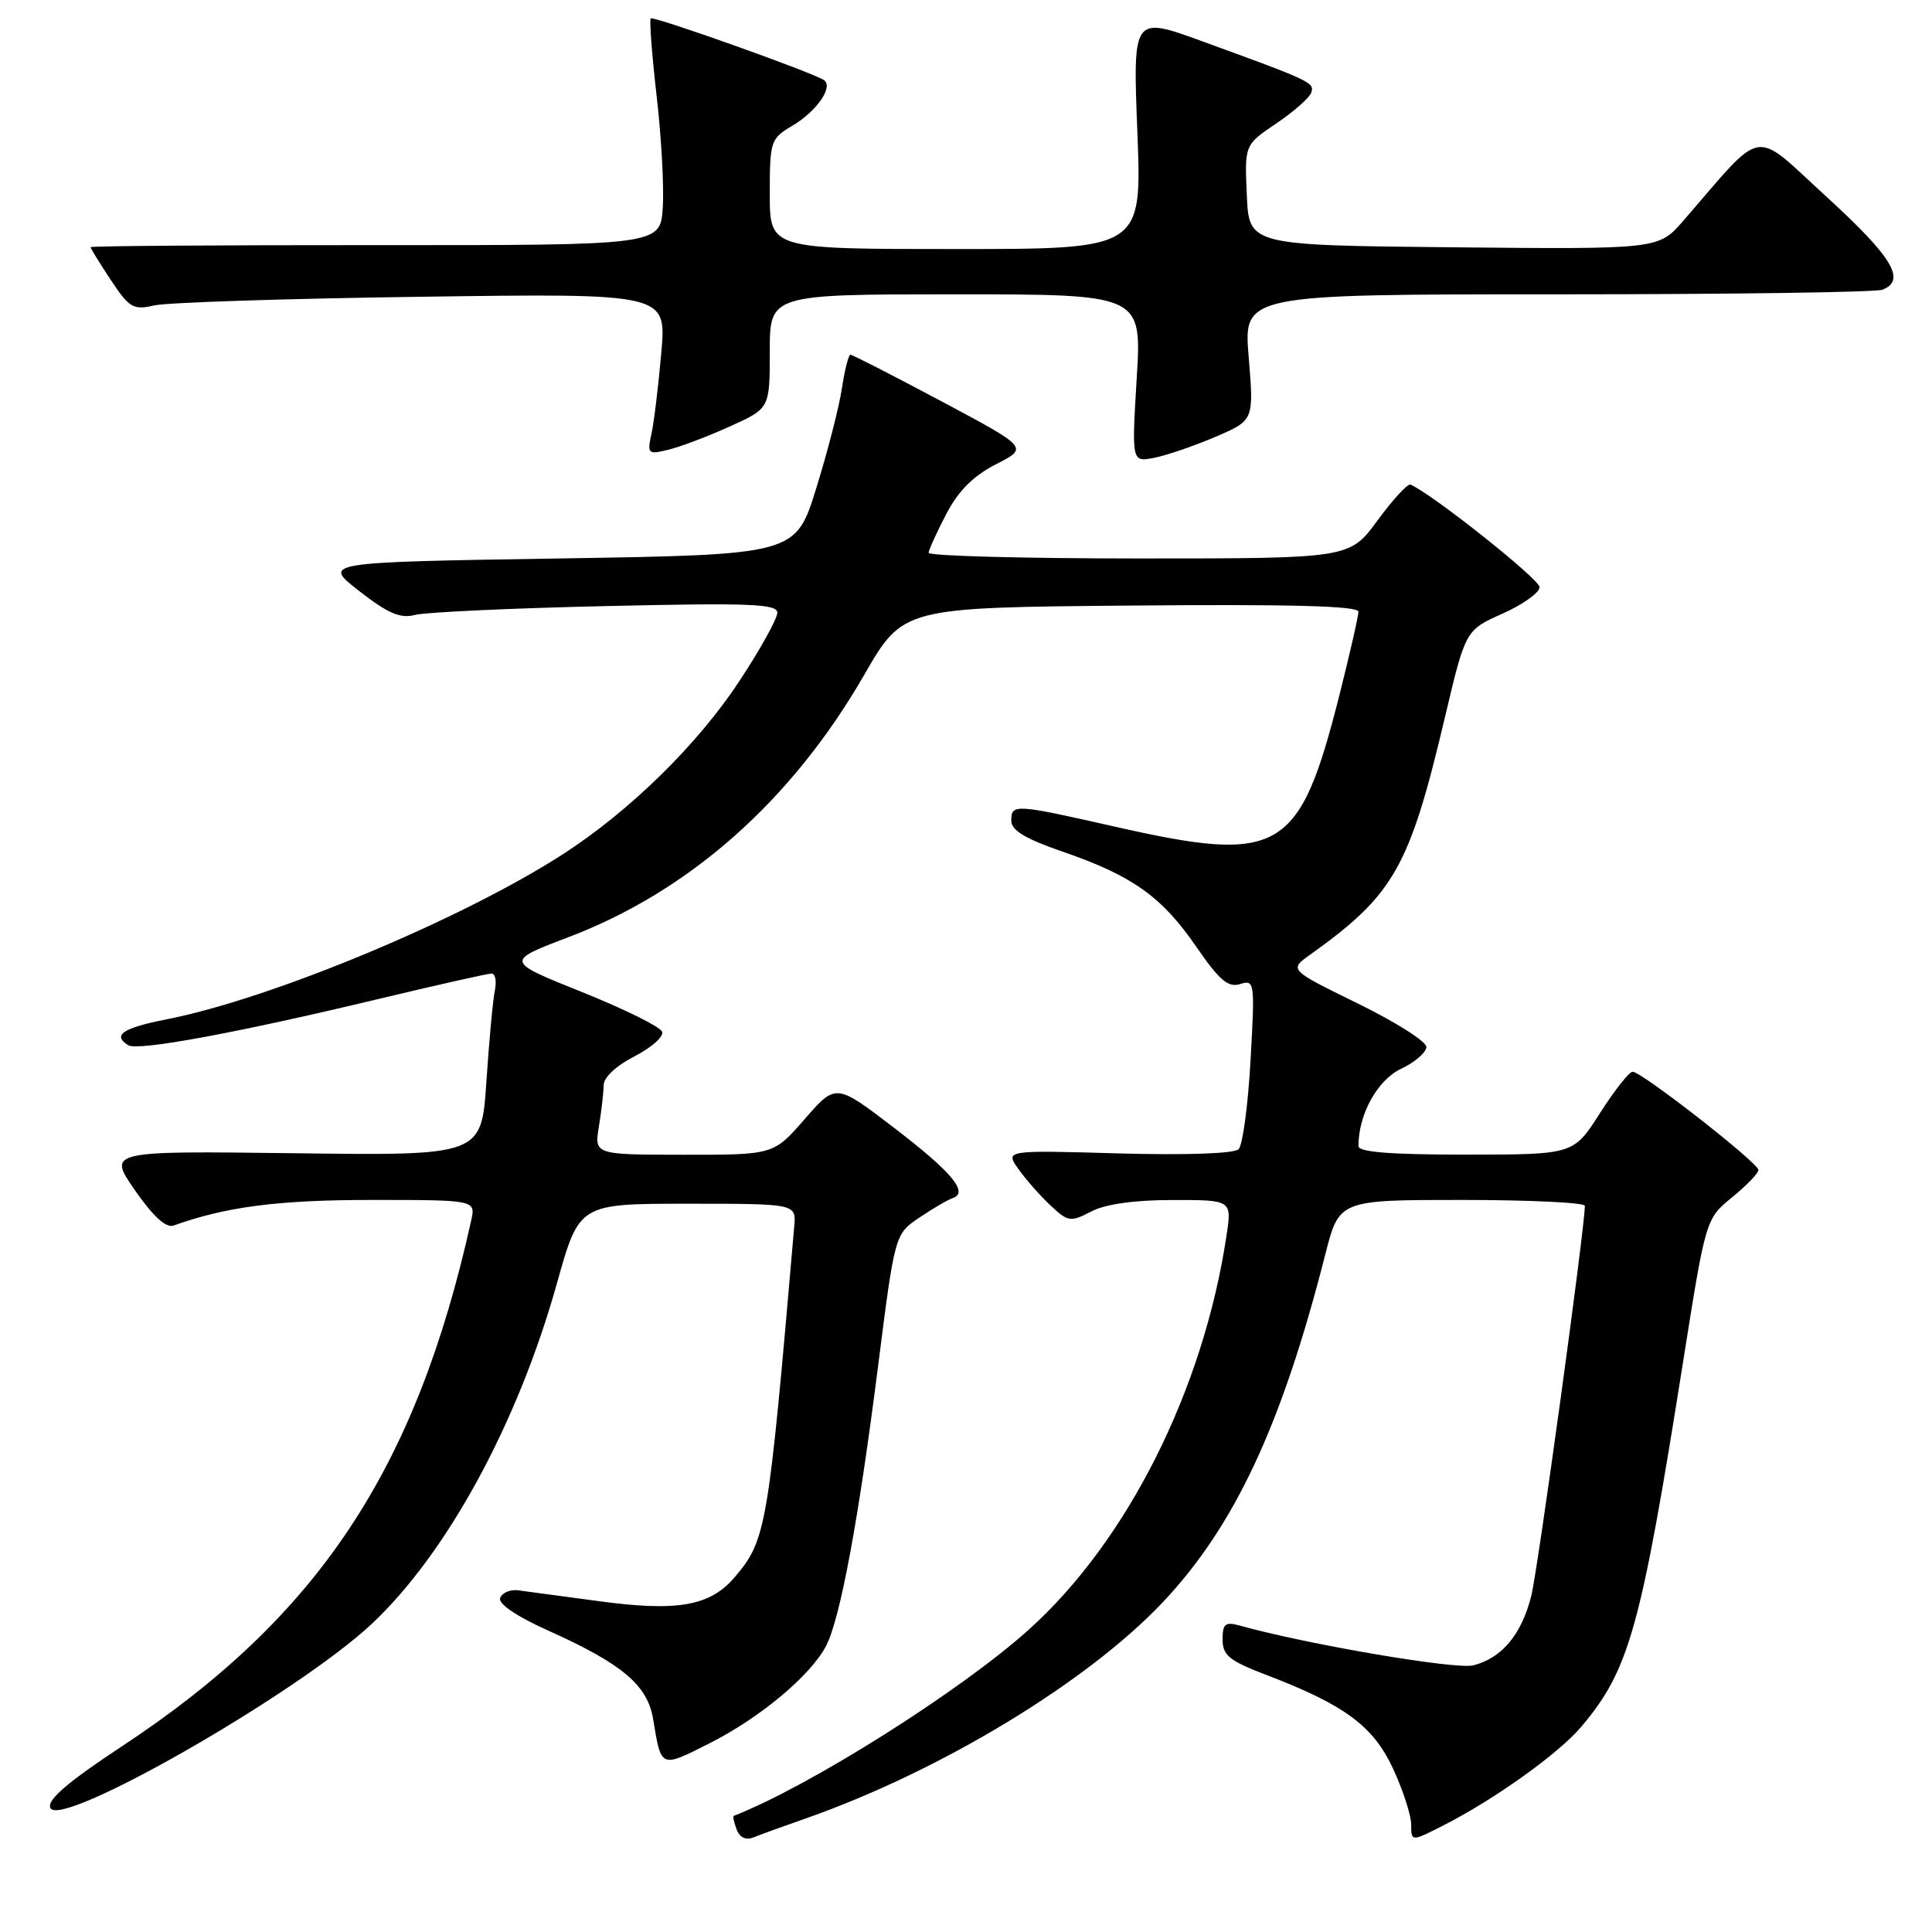 <?xml version="1.0" encoding="UTF-8" standalone="no"?>
<!DOCTYPE svg PUBLIC "-//W3C//DTD SVG 1.1//EN" "http://www.w3.org/Graphics/SVG/1.1/DTD/svg11.dtd" >
<svg xmlns="http://www.w3.org/2000/svg" xmlns:xlink="http://www.w3.org/1999/xlink" version="1.1" viewBox="0 0 256 256">
 <g >
 <path fill="currentColor"
d=" M 106.83 240.93 C 124.64 234.67 144.09 222.89 154.09 212.29 C 163.61 202.19 169.84 188.85 175.60 166.25 C 177.44 159.00 177.44 159.00 193.72 159.00 C 202.67 159.00 210.00 159.35 210.00 159.78 C 210.00 162.70 203.78 207.97 202.90 211.47 C 201.61 216.59 199.01 219.70 195.22 220.67 C 192.92 221.25 173.28 217.91 164.25 215.39 C 162.35 214.87 162.00 215.16 162.00 217.24 C 162.00 219.34 162.89 220.06 167.75 221.92 C 178.16 225.89 181.95 228.69 184.58 234.34 C 185.90 237.18 186.98 240.52 186.99 241.77 C 187.00 244.04 187.00 244.04 191.25 241.88 C 198.06 238.41 206.51 232.37 209.53 228.80 C 215.89 221.28 217.42 215.78 223.01 180.50 C 226.02 161.50 226.02 161.50 229.51 158.65 C 231.43 157.09 233.00 155.46 233.00 155.03 C 233.00 154.09 217.52 142.00 216.33 142.01 C 215.87 142.01 213.93 144.48 212.00 147.50 C 208.50 152.99 208.50 152.99 194.25 152.99 C 184.29 153.00 180.00 152.66 180.00 151.87 C 180.00 147.67 182.49 143.14 185.62 141.64 C 187.48 140.76 189.00 139.44 189.00 138.72 C 189.00 138.00 184.90 135.41 179.90 132.96 C 170.80 128.50 170.80 128.50 173.60 126.50 C 184.73 118.54 186.76 114.97 191.47 95.00 C 194.19 83.50 194.19 83.50 199.09 81.31 C 201.79 80.11 204.00 78.53 204.00 77.80 C 204.00 76.75 189.84 65.50 186.90 64.21 C 186.54 64.04 184.57 66.18 182.53 68.96 C 178.83 74.00 178.83 74.00 150.91 74.00 C 135.56 74.00 123.02 73.66 123.05 73.25 C 123.07 72.84 124.13 70.52 125.39 68.10 C 127.00 65.02 128.99 63.04 131.99 61.51 C 136.28 59.32 136.28 59.32 124.72 53.16 C 118.36 49.77 112.94 47.00 112.69 47.00 C 112.44 47.00 111.93 48.99 111.56 51.43 C 111.20 53.87 109.67 59.83 108.16 64.68 C 105.43 73.50 105.43 73.50 74.06 74.00 C 42.70 74.50 42.70 74.50 47.60 78.32 C 51.43 81.30 53.05 81.99 55.00 81.48 C 56.38 81.12 67.74 80.59 80.25 80.31 C 99.36 79.87 103.00 80.01 103.00 81.19 C 103.00 81.96 100.77 86.00 98.03 90.16 C 92.51 98.58 83.52 107.41 74.63 113.16 C 61.28 121.79 36.04 132.32 22.11 135.06 C 16.25 136.21 14.84 137.16 17.00 138.50 C 18.27 139.29 31.41 136.86 49.86 132.44 C 57.76 130.55 64.63 129.00 65.13 129.00 C 65.63 129.00 65.83 130.01 65.57 131.25 C 65.31 132.49 64.81 137.92 64.45 143.31 C 63.80 153.13 63.80 153.13 39.04 152.81 C 14.27 152.50 14.27 152.50 17.88 157.72 C 20.29 161.18 22.00 162.75 23.00 162.39 C 29.98 159.89 36.89 159.00 49.23 159.00 C 63.04 159.00 63.04 159.00 62.43 161.75 C 55.12 194.74 42.17 214.25 16.19 231.37 C 8.98 236.13 6.24 238.47 6.66 239.54 C 7.78 242.49 39.30 224.47 49.20 215.23 C 59.21 205.87 68.62 188.58 73.81 170.00 C 76.75 159.50 76.75 159.50 91.12 159.50 C 105.50 159.50 105.50 159.50 105.24 162.50 C 101.79 202.58 101.54 204.01 97.40 208.93 C 94.11 212.84 89.74 213.60 79.04 212.12 C 74.34 211.48 69.65 210.85 68.61 210.72 C 67.57 210.60 66.52 211.06 66.27 211.75 C 66.00 212.52 68.47 214.19 72.66 216.07 C 82.45 220.47 85.79 223.28 86.54 227.77 C 87.63 234.36 87.48 234.29 94.01 231.00 C 100.74 227.60 107.43 222.00 109.47 218.07 C 111.34 214.44 113.76 201.44 116.35 181.02 C 118.57 163.53 118.57 163.53 121.83 161.33 C 123.63 160.12 125.61 158.96 126.23 158.76 C 128.40 158.03 126.15 155.32 118.48 149.45 C 110.76 143.54 110.76 143.54 106.63 148.28 C 102.50 153.02 102.50 153.02 90.62 153.01 C 78.74 153.00 78.74 153.00 79.36 149.25 C 79.70 147.19 79.98 144.72 79.99 143.77 C 80.00 142.76 81.69 141.18 84.07 139.97 C 86.30 138.83 87.96 137.37 87.74 136.72 C 87.53 136.08 82.75 133.71 77.14 131.46 C 66.93 127.37 66.93 127.37 75.30 124.19 C 91.37 118.09 104.90 106.09 114.51 89.43 C 119.66 80.50 119.66 80.50 149.83 80.24 C 170.99 80.05 180.00 80.29 180.00 81.05 C 180.00 81.65 178.85 86.67 177.45 92.22 C 172.15 113.09 169.68 114.52 147.52 109.49 C 134.44 106.53 134.00 106.50 134.00 108.75 C 134.00 110.02 135.87 111.15 140.75 112.83 C 150.00 116.01 153.93 118.79 158.47 125.39 C 161.58 129.90 162.74 130.90 164.33 130.39 C 166.25 129.79 166.29 130.12 165.70 140.54 C 165.37 146.46 164.66 151.74 164.12 152.28 C 163.54 152.86 157.14 153.08 148.15 152.83 C 133.15 152.40 133.15 152.40 134.98 154.95 C 135.98 156.35 137.90 158.52 139.24 159.77 C 141.53 161.91 141.86 161.95 144.59 160.53 C 146.47 159.55 150.29 159.01 155.36 159.01 C 163.23 159.00 163.23 159.00 162.52 163.71 C 159.46 184.15 149.37 204.23 136.27 215.98 C 127.20 224.12 107.28 236.68 97.23 240.61 C 97.08 240.67 97.25 241.48 97.61 242.41 C 98.02 243.50 98.84 243.88 99.88 243.45 C 100.77 243.09 103.90 241.95 106.83 240.93 Z  M 161.09 57.87 C 166.15 55.69 166.15 55.69 165.46 47.34 C 164.76 39.00 164.76 39.00 206.30 39.00 C 229.15 39.00 248.55 38.73 249.42 38.39 C 252.63 37.16 250.78 34.08 242.04 26.09 C 232.05 16.96 233.99 16.64 223.03 29.27 C 219.76 33.03 219.76 33.03 192.63 32.77 C 165.50 32.50 165.50 32.50 165.21 25.85 C 164.91 19.19 164.91 19.19 169.13 16.35 C 171.45 14.78 173.53 12.94 173.75 12.26 C 174.19 10.94 173.73 10.72 159.30 5.47 C 150.10 2.12 150.10 2.12 150.71 17.56 C 151.31 33.00 151.31 33.00 126.65 33.00 C 102.00 33.00 102.00 33.00 102.00 25.72 C 102.00 18.69 102.10 18.37 104.99 16.66 C 108.26 14.73 110.51 11.43 109.14 10.59 C 107.35 9.48 86.57 2.09 86.23 2.44 C 86.03 2.64 86.38 7.24 87.00 12.65 C 87.63 18.07 88.00 24.75 87.82 27.50 C 87.50 32.50 87.50 32.50 49.75 32.48 C 28.99 32.47 12.00 32.59 12.00 32.75 C 12.00 32.91 13.21 34.87 14.69 37.11 C 17.14 40.80 17.66 41.11 20.44 40.47 C 22.12 40.08 38.08 39.56 55.90 39.32 C 88.31 38.87 88.31 38.87 87.63 46.69 C 87.26 50.98 86.68 55.80 86.34 57.39 C 85.74 60.17 85.83 60.26 88.61 59.58 C 90.20 59.19 93.86 57.80 96.75 56.49 C 102.00 54.11 102.00 54.11 102.00 46.56 C 102.00 39.00 102.00 39.00 126.65 39.00 C 151.30 39.00 151.30 39.00 150.62 50.13 C 149.95 61.26 149.95 61.26 152.99 60.65 C 154.66 60.32 158.30 59.06 161.09 57.87 Z "/>
</g>
</svg>